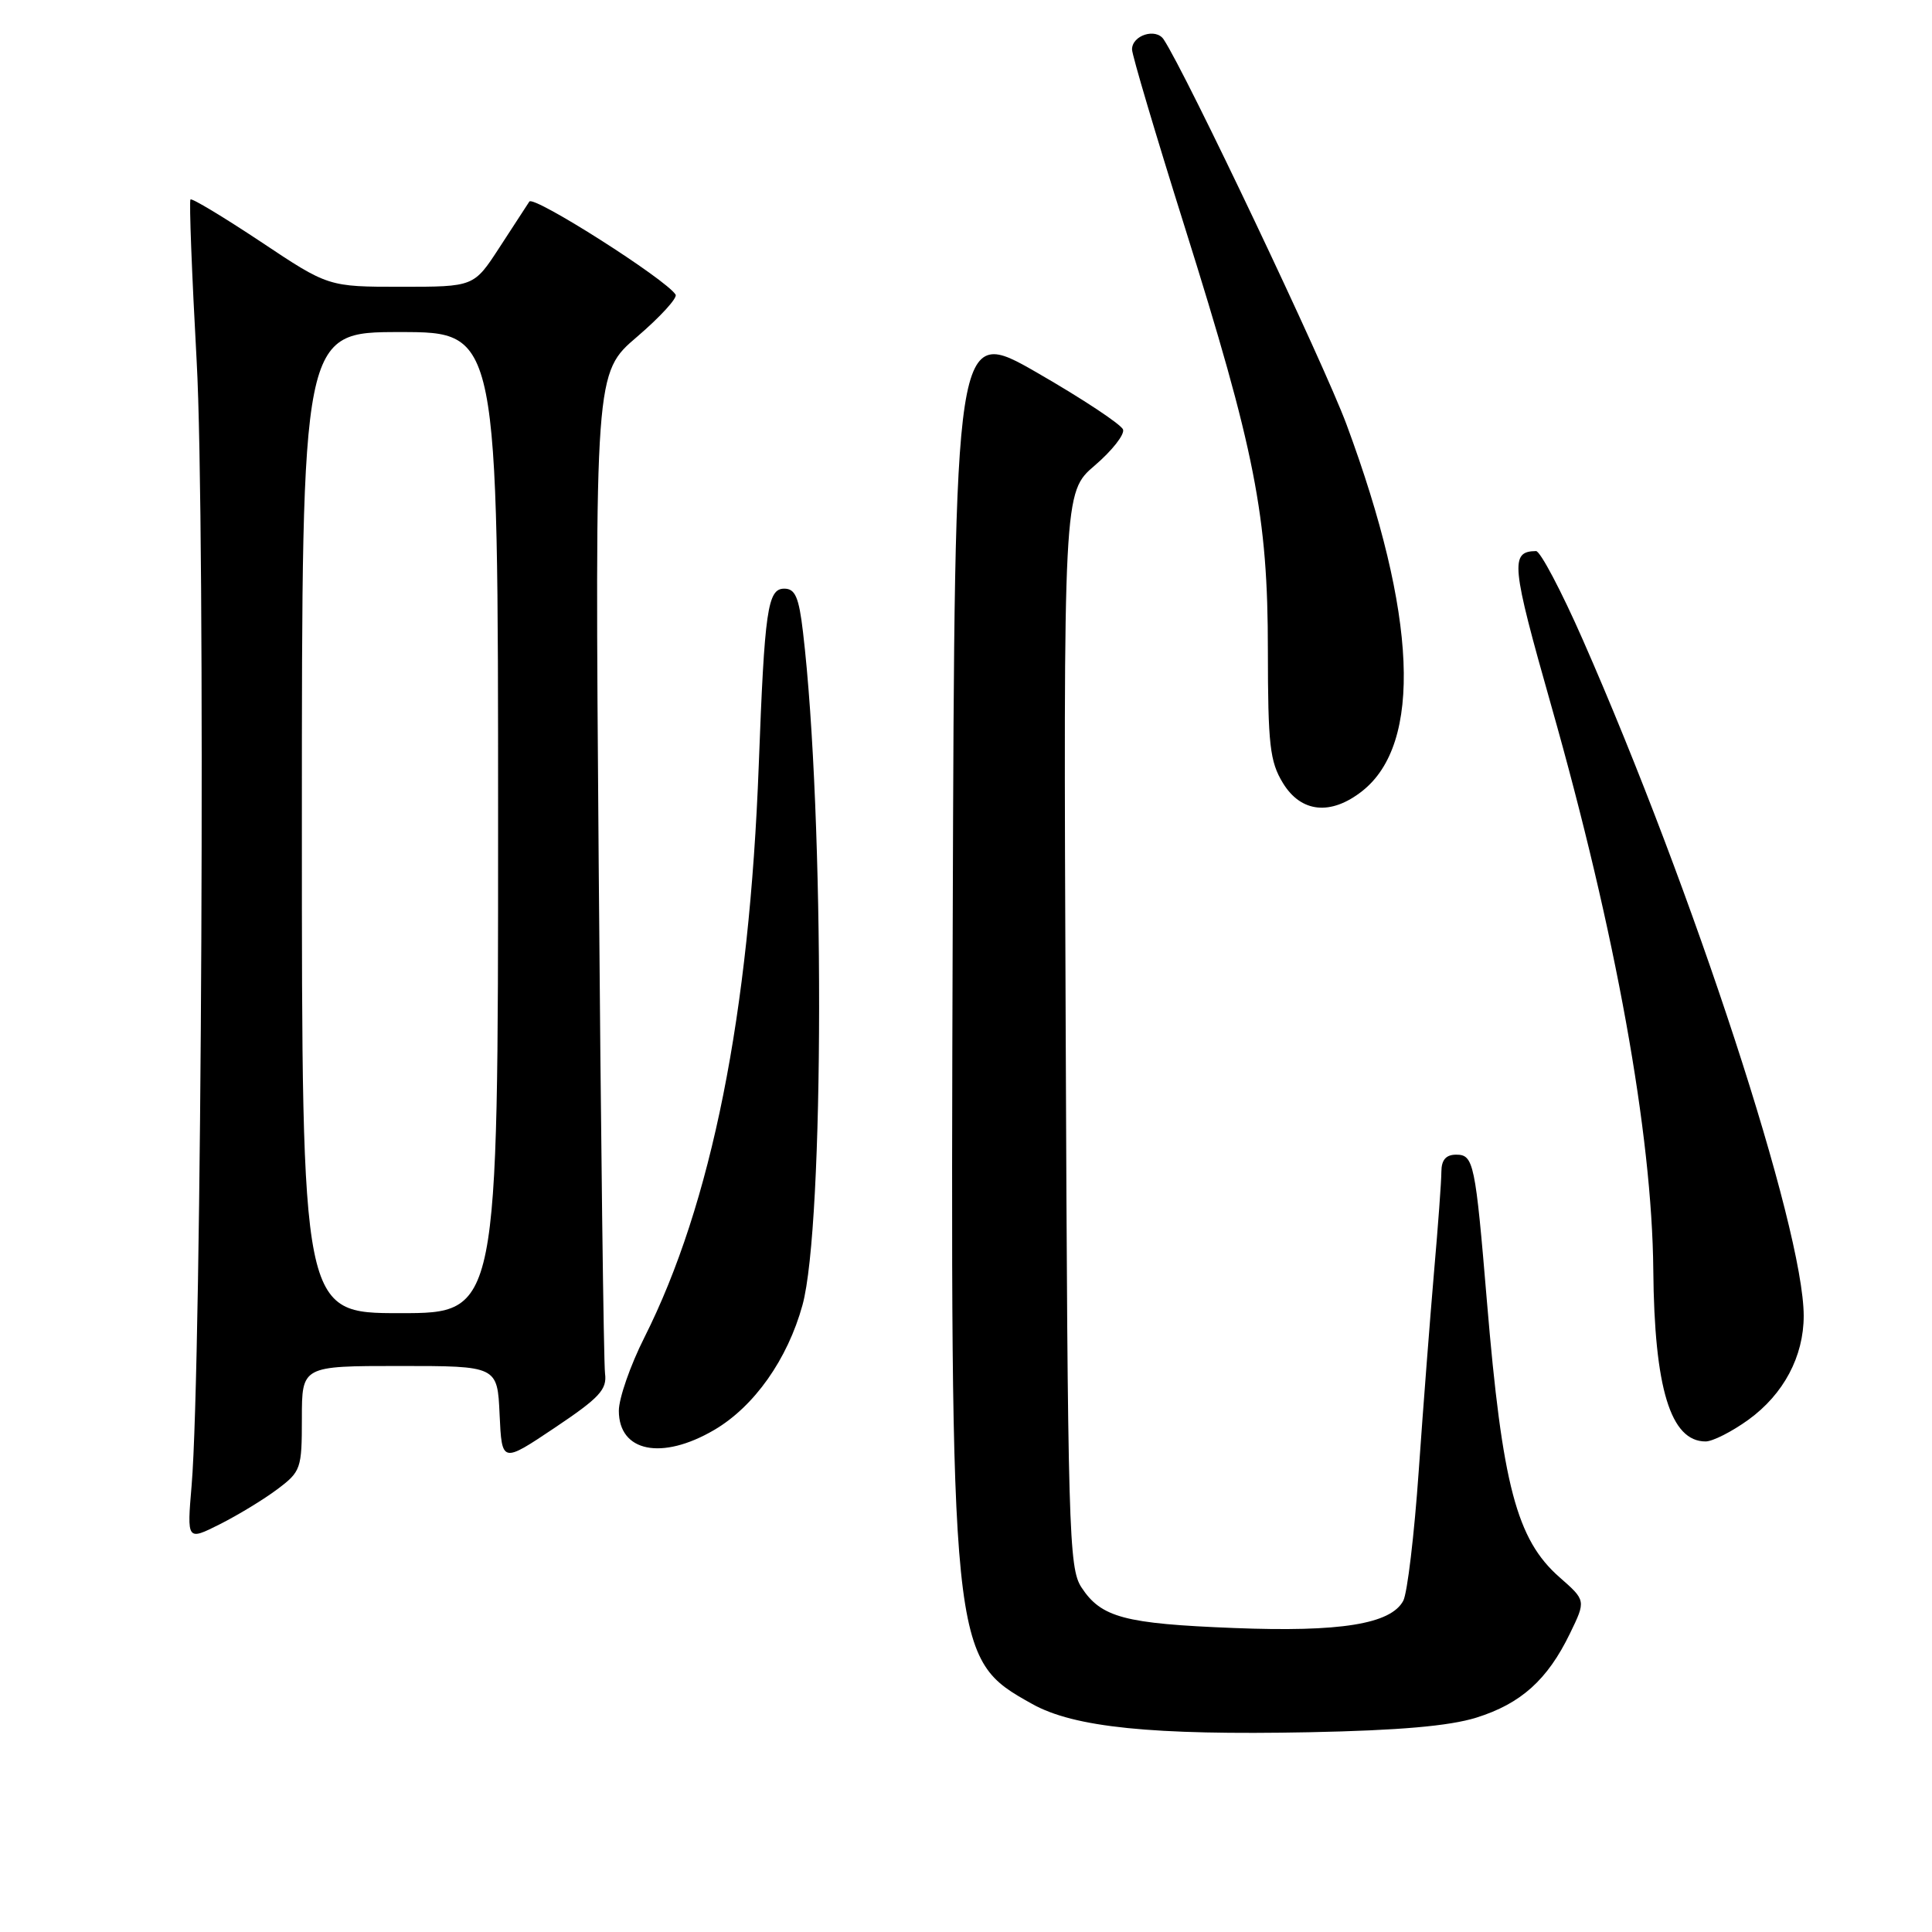 <?xml version="1.0" encoding="UTF-8" standalone="no"?>
<!DOCTYPE svg PUBLIC "-//W3C//DTD SVG 1.1//EN" "http://www.w3.org/Graphics/SVG/1.1/DTD/svg11.dtd" >
<svg xmlns="http://www.w3.org/2000/svg" xmlns:xlink="http://www.w3.org/1999/xlink" version="1.1" viewBox="0 0 256 256">
 <g >
 <path fill="currentColor"
d=" M 195.61 227.60 C 201.53 225.75 205.05 222.59 208.03 216.44 C 210.15 212.07 210.15 212.07 206.64 208.99 C 200.96 204.00 199.06 196.80 197.03 172.50 C 195.49 154.07 195.27 153.00 192.95 153.00 C 191.60 153.00 191.00 153.69 190.99 155.25 C 190.99 156.49 190.55 162.45 190.02 168.50 C 189.50 174.55 188.58 186.43 187.99 194.89 C 187.40 203.35 186.48 211.10 185.94 212.11 C 184.29 215.20 177.59 216.28 163.50 215.72 C 148.99 215.15 145.92 214.33 143.30 210.34 C 141.62 207.77 141.48 203.02 141.21 136.41 C 140.91 65.23 140.91 65.23 145.06 61.68 C 147.34 59.73 149.03 57.58 148.81 56.92 C 148.59 56.26 143.48 52.87 137.45 49.40 C 126.50 43.10 126.50 43.10 126.24 122.30 C 125.93 219.56 125.94 219.74 136.78 225.79 C 142.32 228.89 152.68 229.94 173.50 229.53 C 185.41 229.29 192.03 228.71 195.61 227.60 Z  M 36.75 197.33 C 39.87 194.99 40.00 194.62 40.00 187.95 C 40.00 181.00 40.00 181.00 52.95 181.00 C 65.91 181.00 65.91 181.00 66.20 187.44 C 66.50 193.88 66.50 193.88 73.50 189.19 C 79.44 185.21 80.45 184.12 80.17 182.00 C 79.99 180.62 79.61 150.23 79.33 114.45 C 78.82 49.40 78.82 49.40 84.42 44.62 C 87.50 41.98 89.79 39.47 89.52 39.04 C 88.28 37.03 70.71 25.85 70.14 26.71 C 69.79 27.24 67.99 30.00 66.15 32.84 C 62.79 38.00 62.79 38.00 53.15 38.00 C 43.50 38.00 43.50 38.00 34.55 32.03 C 29.62 28.76 25.43 26.23 25.24 26.43 C 25.05 26.62 25.42 36.28 26.06 47.88 C 27.25 69.14 26.74 181.01 25.39 196.83 C 24.77 204.16 24.77 204.16 29.13 201.97 C 31.53 200.76 34.96 198.68 36.75 197.33 Z  M 94.63 189.48 C 99.94 186.37 104.35 180.12 106.33 172.94 C 109.24 162.39 109.28 108.11 106.40 83.75 C 105.86 79.13 105.37 78.00 103.92 78.00 C 101.71 78.00 101.31 80.79 100.54 101.37 C 99.30 134.41 94.29 159.52 85.38 177.23 C 83.52 180.92 82.00 185.29 82.00 186.93 C 82.00 192.39 87.69 193.54 94.63 189.48 Z  M 231.68 188.12 C 236.34 184.74 239.00 179.74 239.00 174.35 C 238.99 162.78 224.41 118.15 209.72 84.75 C 206.88 78.29 204.09 73.01 203.53 73.02 C 200.07 73.07 200.24 74.81 205.55 93.51 C 214.09 123.59 218.91 150.25 219.07 168.30 C 219.21 183.96 221.36 191.00 226.00 191.00 C 226.94 191.00 229.49 189.70 231.68 188.12 Z  M 180.49 104.83 C 188.50 98.53 187.78 81.51 178.42 56.24 C 175.43 48.18 157.14 9.66 154.19 5.22 C 153.16 3.67 150.00 4.67 150.00 6.55 C 150.00 7.28 153.13 17.82 156.95 29.97 C 166.32 59.79 168.00 68.32 168.00 86.19 C 168.01 98.69 168.26 100.91 169.99 103.75 C 172.39 107.69 176.33 108.10 180.49 104.83 Z  M 40.00 109.00 C 40.00 44.00 40.00 44.00 53.00 44.00 C 66.00 44.00 66.00 44.00 66.00 109.00 C 66.00 174.00 66.00 174.00 53.00 174.00 C 40.00 174.00 40.00 174.00 40.00 109.00 Z "/>
</g>
</svg>